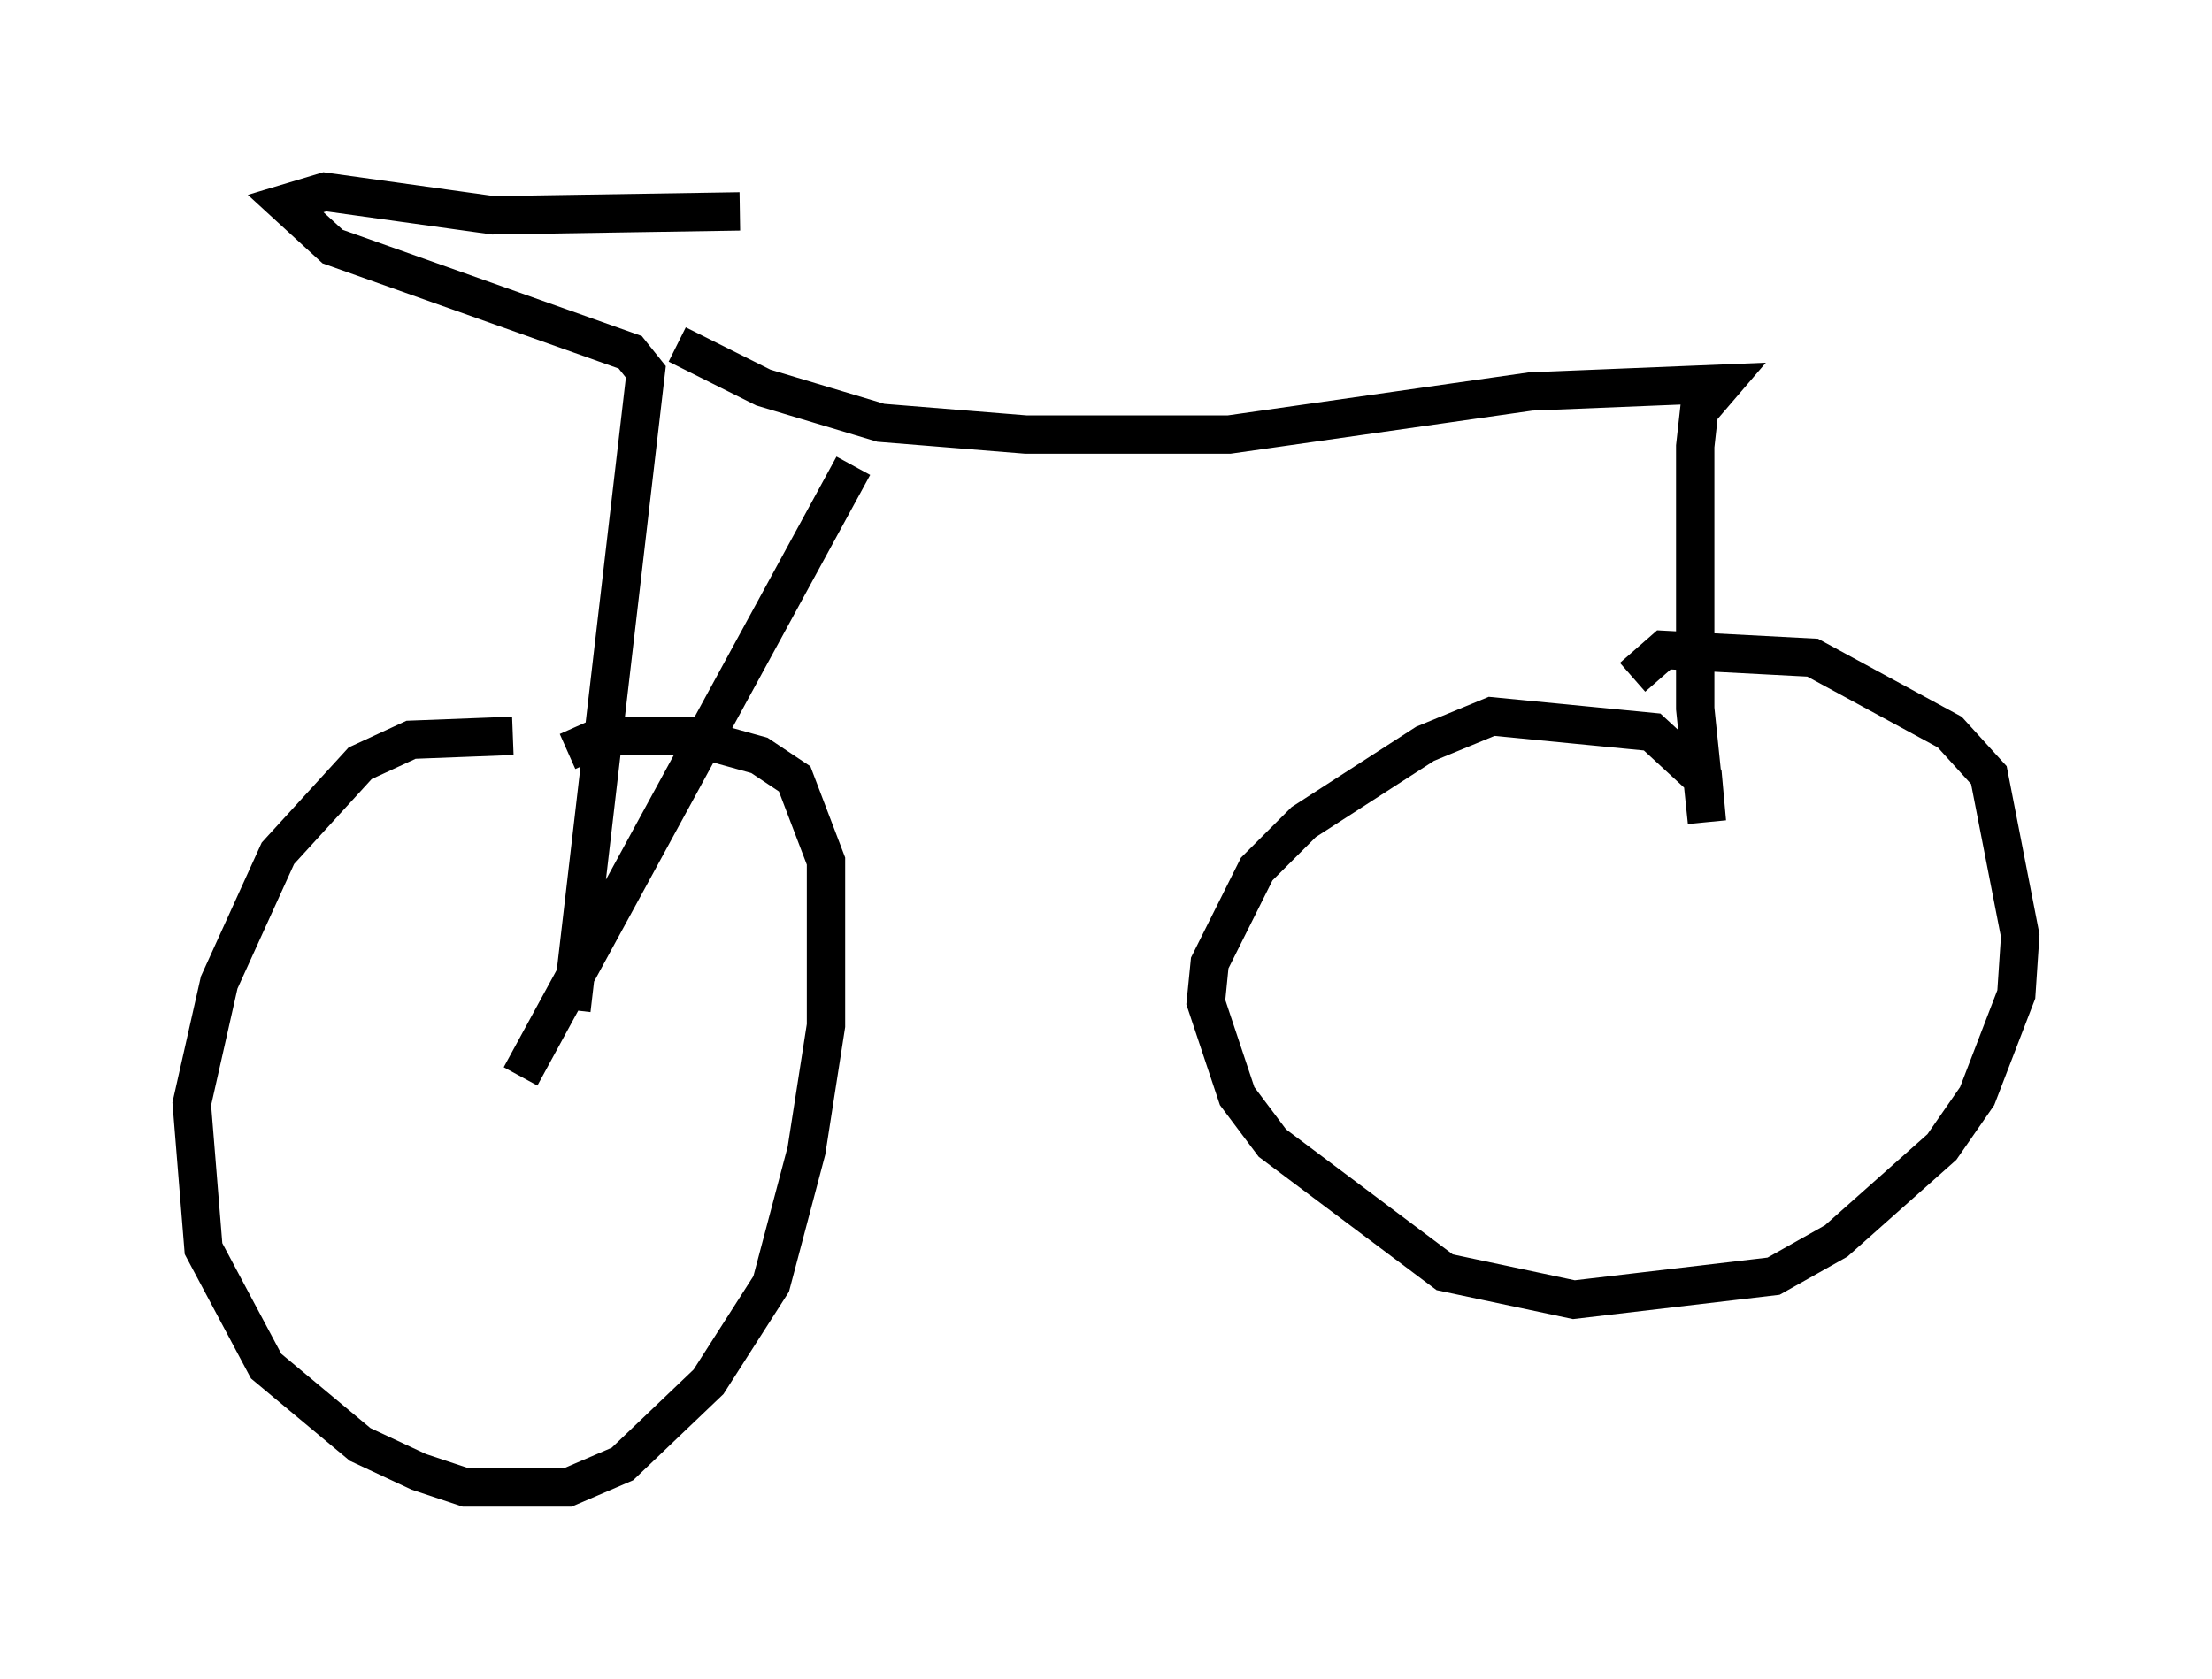 <?xml version="1.0" encoding="utf-8" ?>
<svg baseProfile="full" height="43.79" version="1.1" width="57.673" xmlns="http://www.w3.org/2000/svg" xmlns:ev="http://www.w3.org/2001/xml-events" xmlns:xlink="http://www.w3.org/1999/xlink"><defs /><rect fill="white" height="43.79" width="57.673" x="0" y="0" /><path d="M16.944, 20.313 m-3.573, -1.123 l-2.654, 0.102 -1.327, 0.613 l-2.144, 2.348 -1.531, 3.369 l-0.715, 3.165 0.306, 3.777 l1.633, 3.063 2.45, 2.042 l1.531, 0.715 1.225, 0.408 l2.654, 0.0 1.429, -0.613 l2.246, -2.144 1.633, -2.552 l0.919, -3.471 0.51, -3.267 l0.0, -4.288 -0.817, -2.144 l-0.919, -0.613 -1.838, -0.51 l-2.246, 0.0 -0.919, 0.408 m-1.225, 8.473 l8.677, -15.925 m-7.35, 14.19 l1.94, -16.64 -0.408, -0.51 l-7.758, -2.756 -1.225, -1.123 l1.021, -0.306 4.39, 0.613 l6.431, -0.102 m-1.633, 3.471 l2.246, 1.123 3.063, 0.919 l3.777, 0.306 5.308, 0.0 l7.861, -1.123 5.002, -0.204 l-0.613, 0.715 -0.102, 0.919 l0.0, 6.84 0.306, 2.96 l-0.102, -1.123 -1.327, -1.225 l-4.185, -0.408 -1.735, 0.715 l-3.165, 2.042 -1.225, 1.225 l-1.225, 2.45 -0.102, 1.021 l0.817, 2.45 0.919, 1.225 l4.492, 3.369 3.369, 0.715 l5.206, -0.613 1.633, -0.919 l2.756, -2.45 0.919, -1.327 l1.021, -2.654 0.102, -1.531 l-0.817, -4.185 -1.021, -1.123 l-3.573, -1.94 -3.879, -0.204 l-0.817, 0.715 " fill="none" stroke="black" stroke-width="1" /></svg>